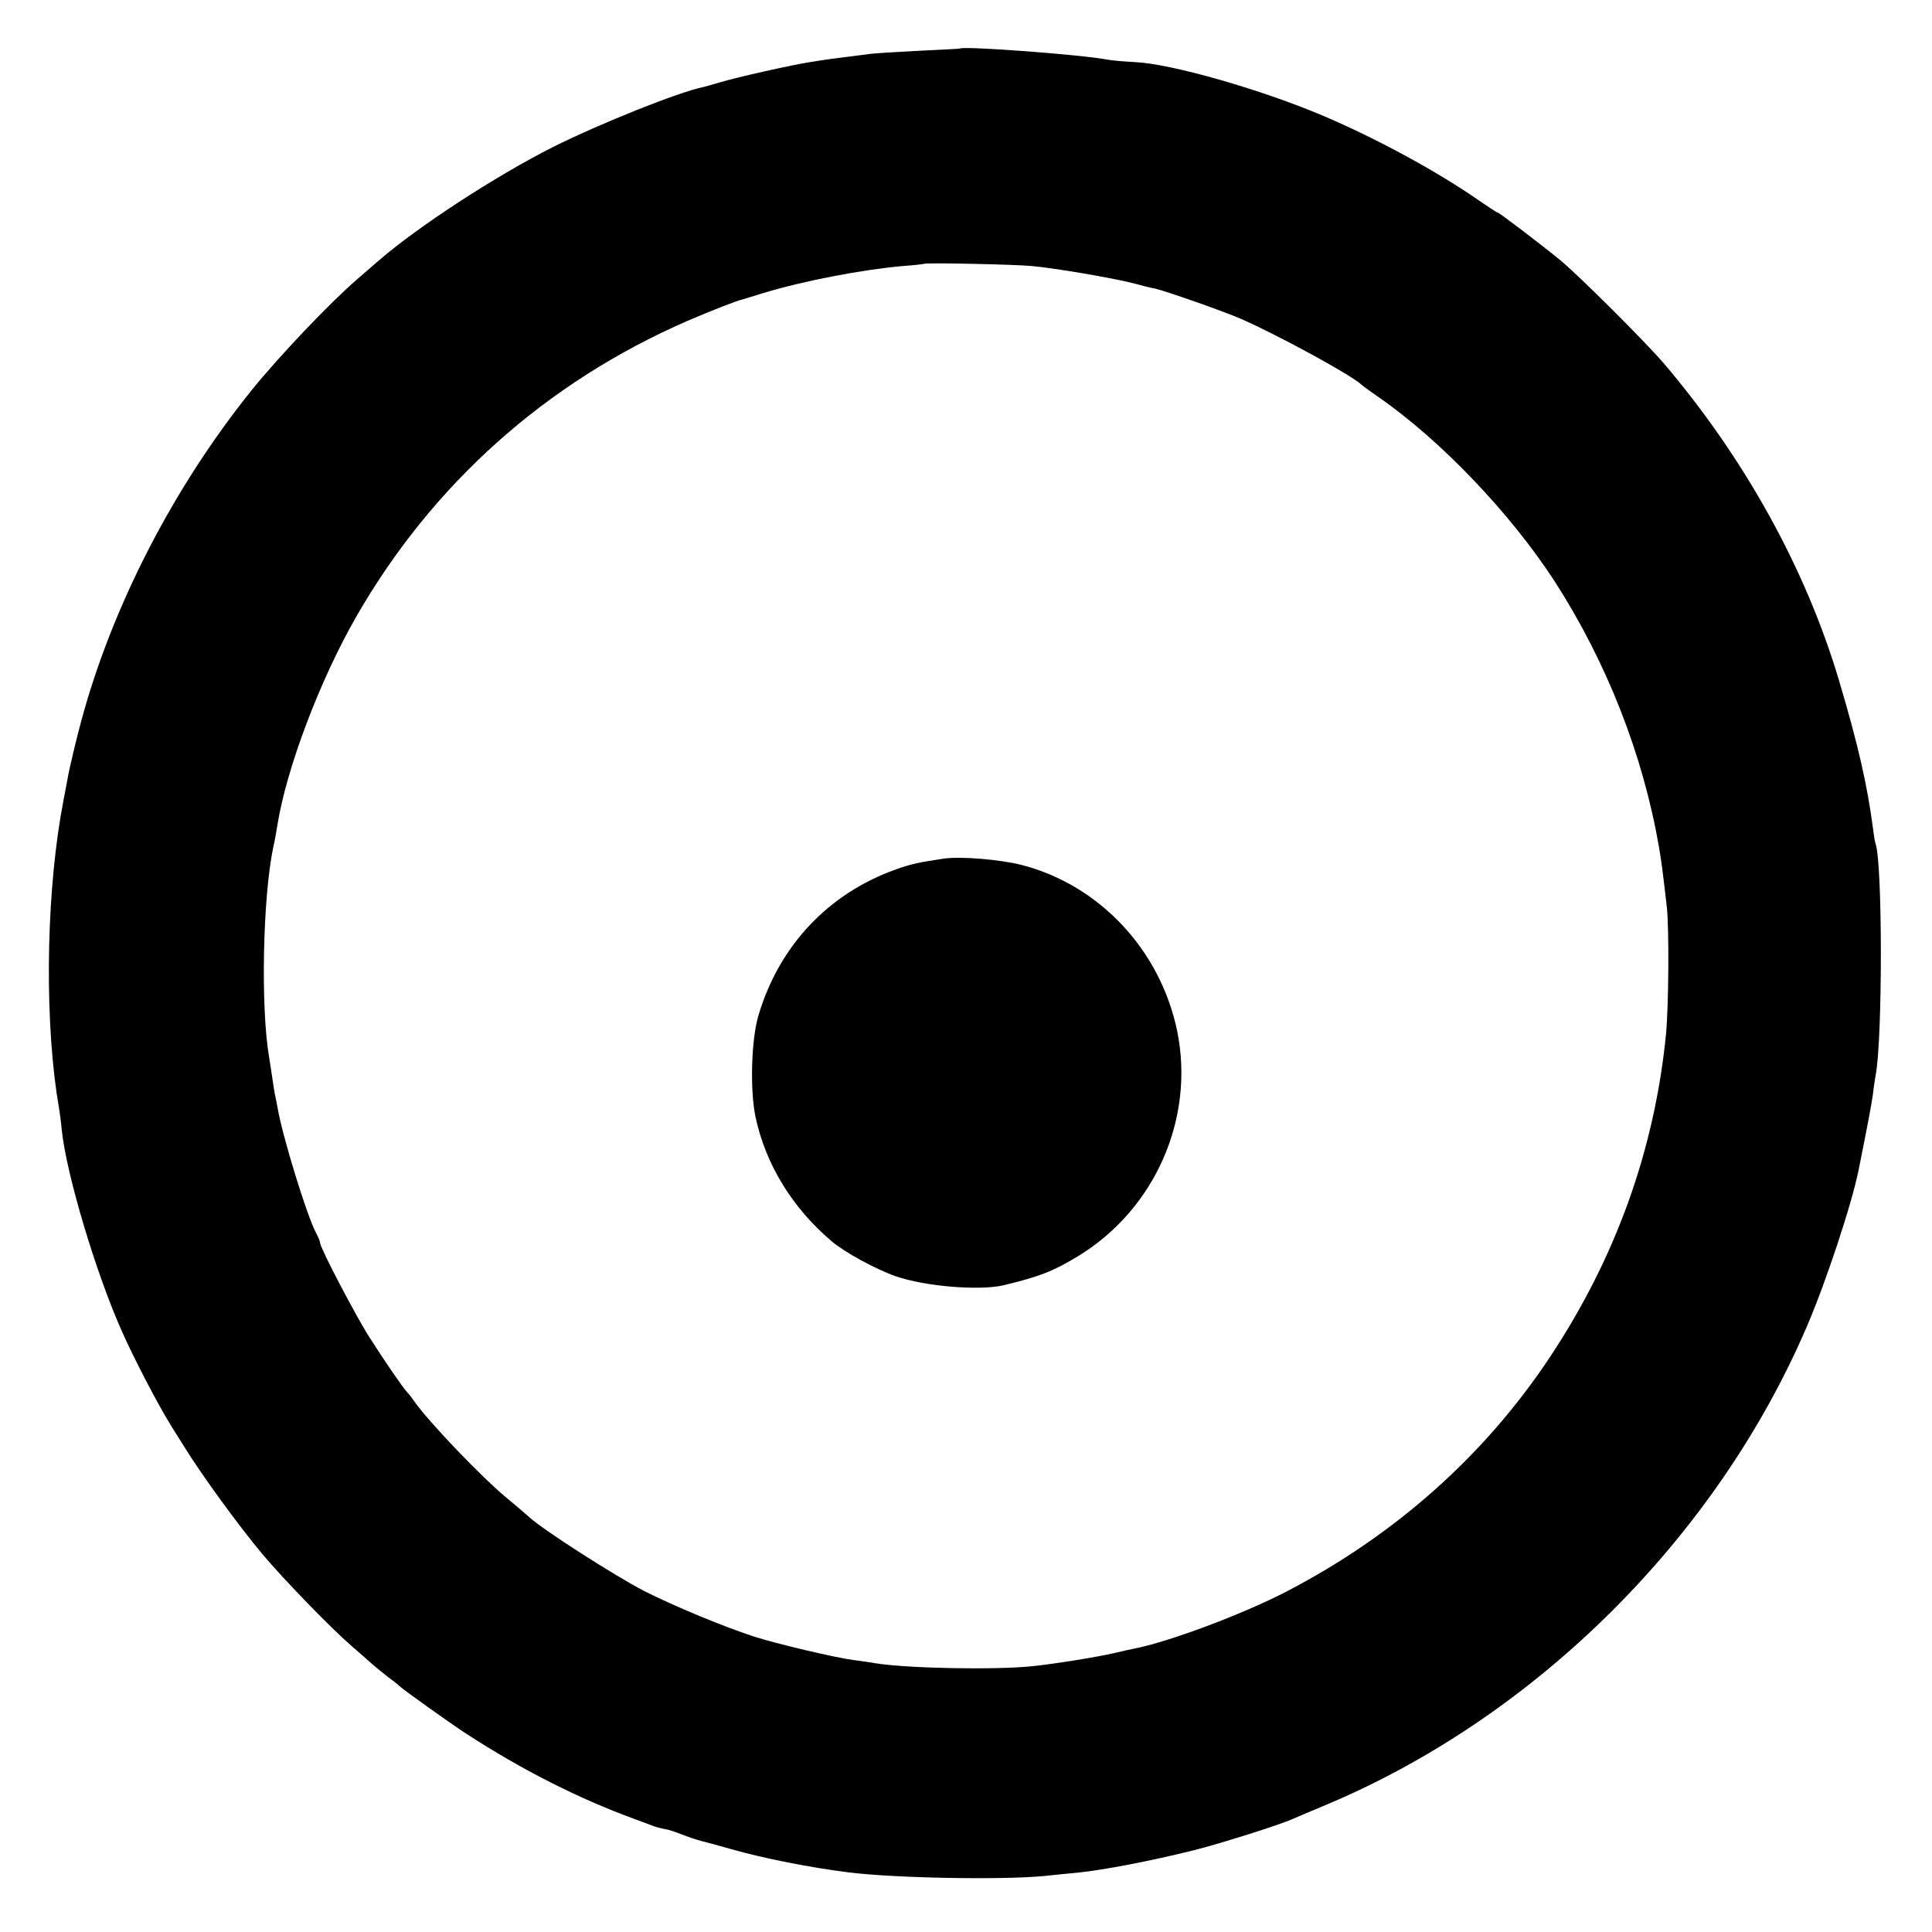 <?xml version="1.0" standalone="no"?>
<!DOCTYPE svg PUBLIC "-//W3C//DTD SVG 20010904//EN"
 "http://www.w3.org/TR/2001/REC-SVG-20010904/DTD/svg10.dtd">
<svg version="1.0" xmlns="http://www.w3.org/2000/svg"
 width="700pt" height="700pt" viewBox="0 0 700 700"
 preserveAspectRatio="xMidYMid meet">
<g transform="translate(0,700) scale(0.1,-0.1)"
fill="#000000" stroke="none">
<path d="M3477 6824 c-1 -1 -67 -4 -147 -8 -80 -4 -158 -9 -175 -11 -158 -20
-157 -20 -220 -30 -65 -10 -266 -55 -325 -73 -30 -9 -57 -16 -60 -17 -90 -18
-372 -131 -545 -217 -210 -106 -491 -289 -635 -414 -14 -12 -47 -41 -75 -65
-99 -85 -287 -283 -385 -405 -282 -351 -503 -780 -615 -1194 -15 -54 -45 -180
-49 -205 -3 -16 -10 -55 -16 -85 -60 -309 -70 -745 -25 -1060 3 -20 7 -45 9
-56 2 -11 7 -47 10 -80 17 -160 123 -515 217 -726 40 -92 133 -270 172 -332 6
-11 32 -52 56 -90 63 -102 198 -287 281 -386 80 -95 250 -270 323 -333 27 -23
59 -52 73 -64 13 -12 41 -34 61 -50 21 -15 40 -31 43 -34 8 -9 180 -132 240
-171 200 -130 407 -235 610 -309 30 -11 62 -23 70 -26 8 -3 26 -8 39 -10 13
-2 40 -11 60 -19 20 -8 52 -19 71 -24 19 -5 69 -18 110 -30 115 -33 288 -67
425 -84 166 -21 557 -28 710 -13 44 5 98 10 120 12 96 10 263 42 420 81 92 23
312 92 360 114 11 5 70 30 130 55 756 321 1403 966 1730 1725 69 159 164 446
189 570 32 160 46 233 52 275 3 28 8 59 10 70 25 130 25 760 0 837 -3 7 -7 33
-10 58 -20 153 -53 300 -123 535 -121 406 -343 806 -636 1150 -71 82 -302 312
-371 370 -76 62 -224 175 -230 175 -3 0 -33 20 -68 44 -151 105 -372 225 -563
306 -226 96 -551 189 -683 195 -40 2 -85 6 -100 9 -94 18 -521 50 -535 40z
m263 -788 c86 -8 290 -43 365 -62 33 -9 68 -18 78 -19 34 -7 259 -86 315 -111
138 -61 398 -203 434 -237 7 -7 36 -27 63 -46 224 -155 477 -420 637 -666 189
-293 321 -629 379 -965 9 -54 12 -75 28 -214 9 -78 7 -366 -3 -466 -42 -418
-182 -807 -419 -1165 -236 -357 -563 -648 -957 -852 -158 -82 -428 -183 -554
-207 -12 -2 -42 -9 -67 -15 -64 -15 -221 -40 -299 -48 -134 -14 -455 -8 -570
11 -14 3 -47 7 -75 11 -65 8 -281 59 -365 86 -115 38 -286 109 -397 165 -106
55 -364 220 -414 266 -14 12 -47 41 -74 63 -94 76 -291 282 -345 359 -8 12
-19 26 -25 32 -16 17 -81 112 -136 198 -49 76 -179 325 -179 342 0 5 -7 23
-16 39 -32 61 -120 345 -138 450 -3 17 -8 41 -11 55 -2 13 -7 42 -10 65 -3 22
-8 51 -10 65 -31 180 -23 578 15 760 6 25 12 61 15 80 33 207 155 528 286 756
276 481 689 849 1199 1071 81 35 183 75 200 78 3 1 37 11 75 23 144 44 358 85
505 98 41 3 76 7 77 8 5 5 331 -2 393 -8z"/>
<path d="M3419 3889 c-93 -14 -116 -19 -173 -39 -244 -87 -423 -276 -498 -529
-26 -87 -31 -269 -11 -366 36 -172 133 -331 277 -453 47 -40 160 -101 231
-126 106 -37 303 -53 390 -33 132 32 179 50 270 105 280 170 425 500 360 817
-61 293 -281 528 -563 601 -79 20 -221 32 -283 23z"/>
</g>
</svg>

